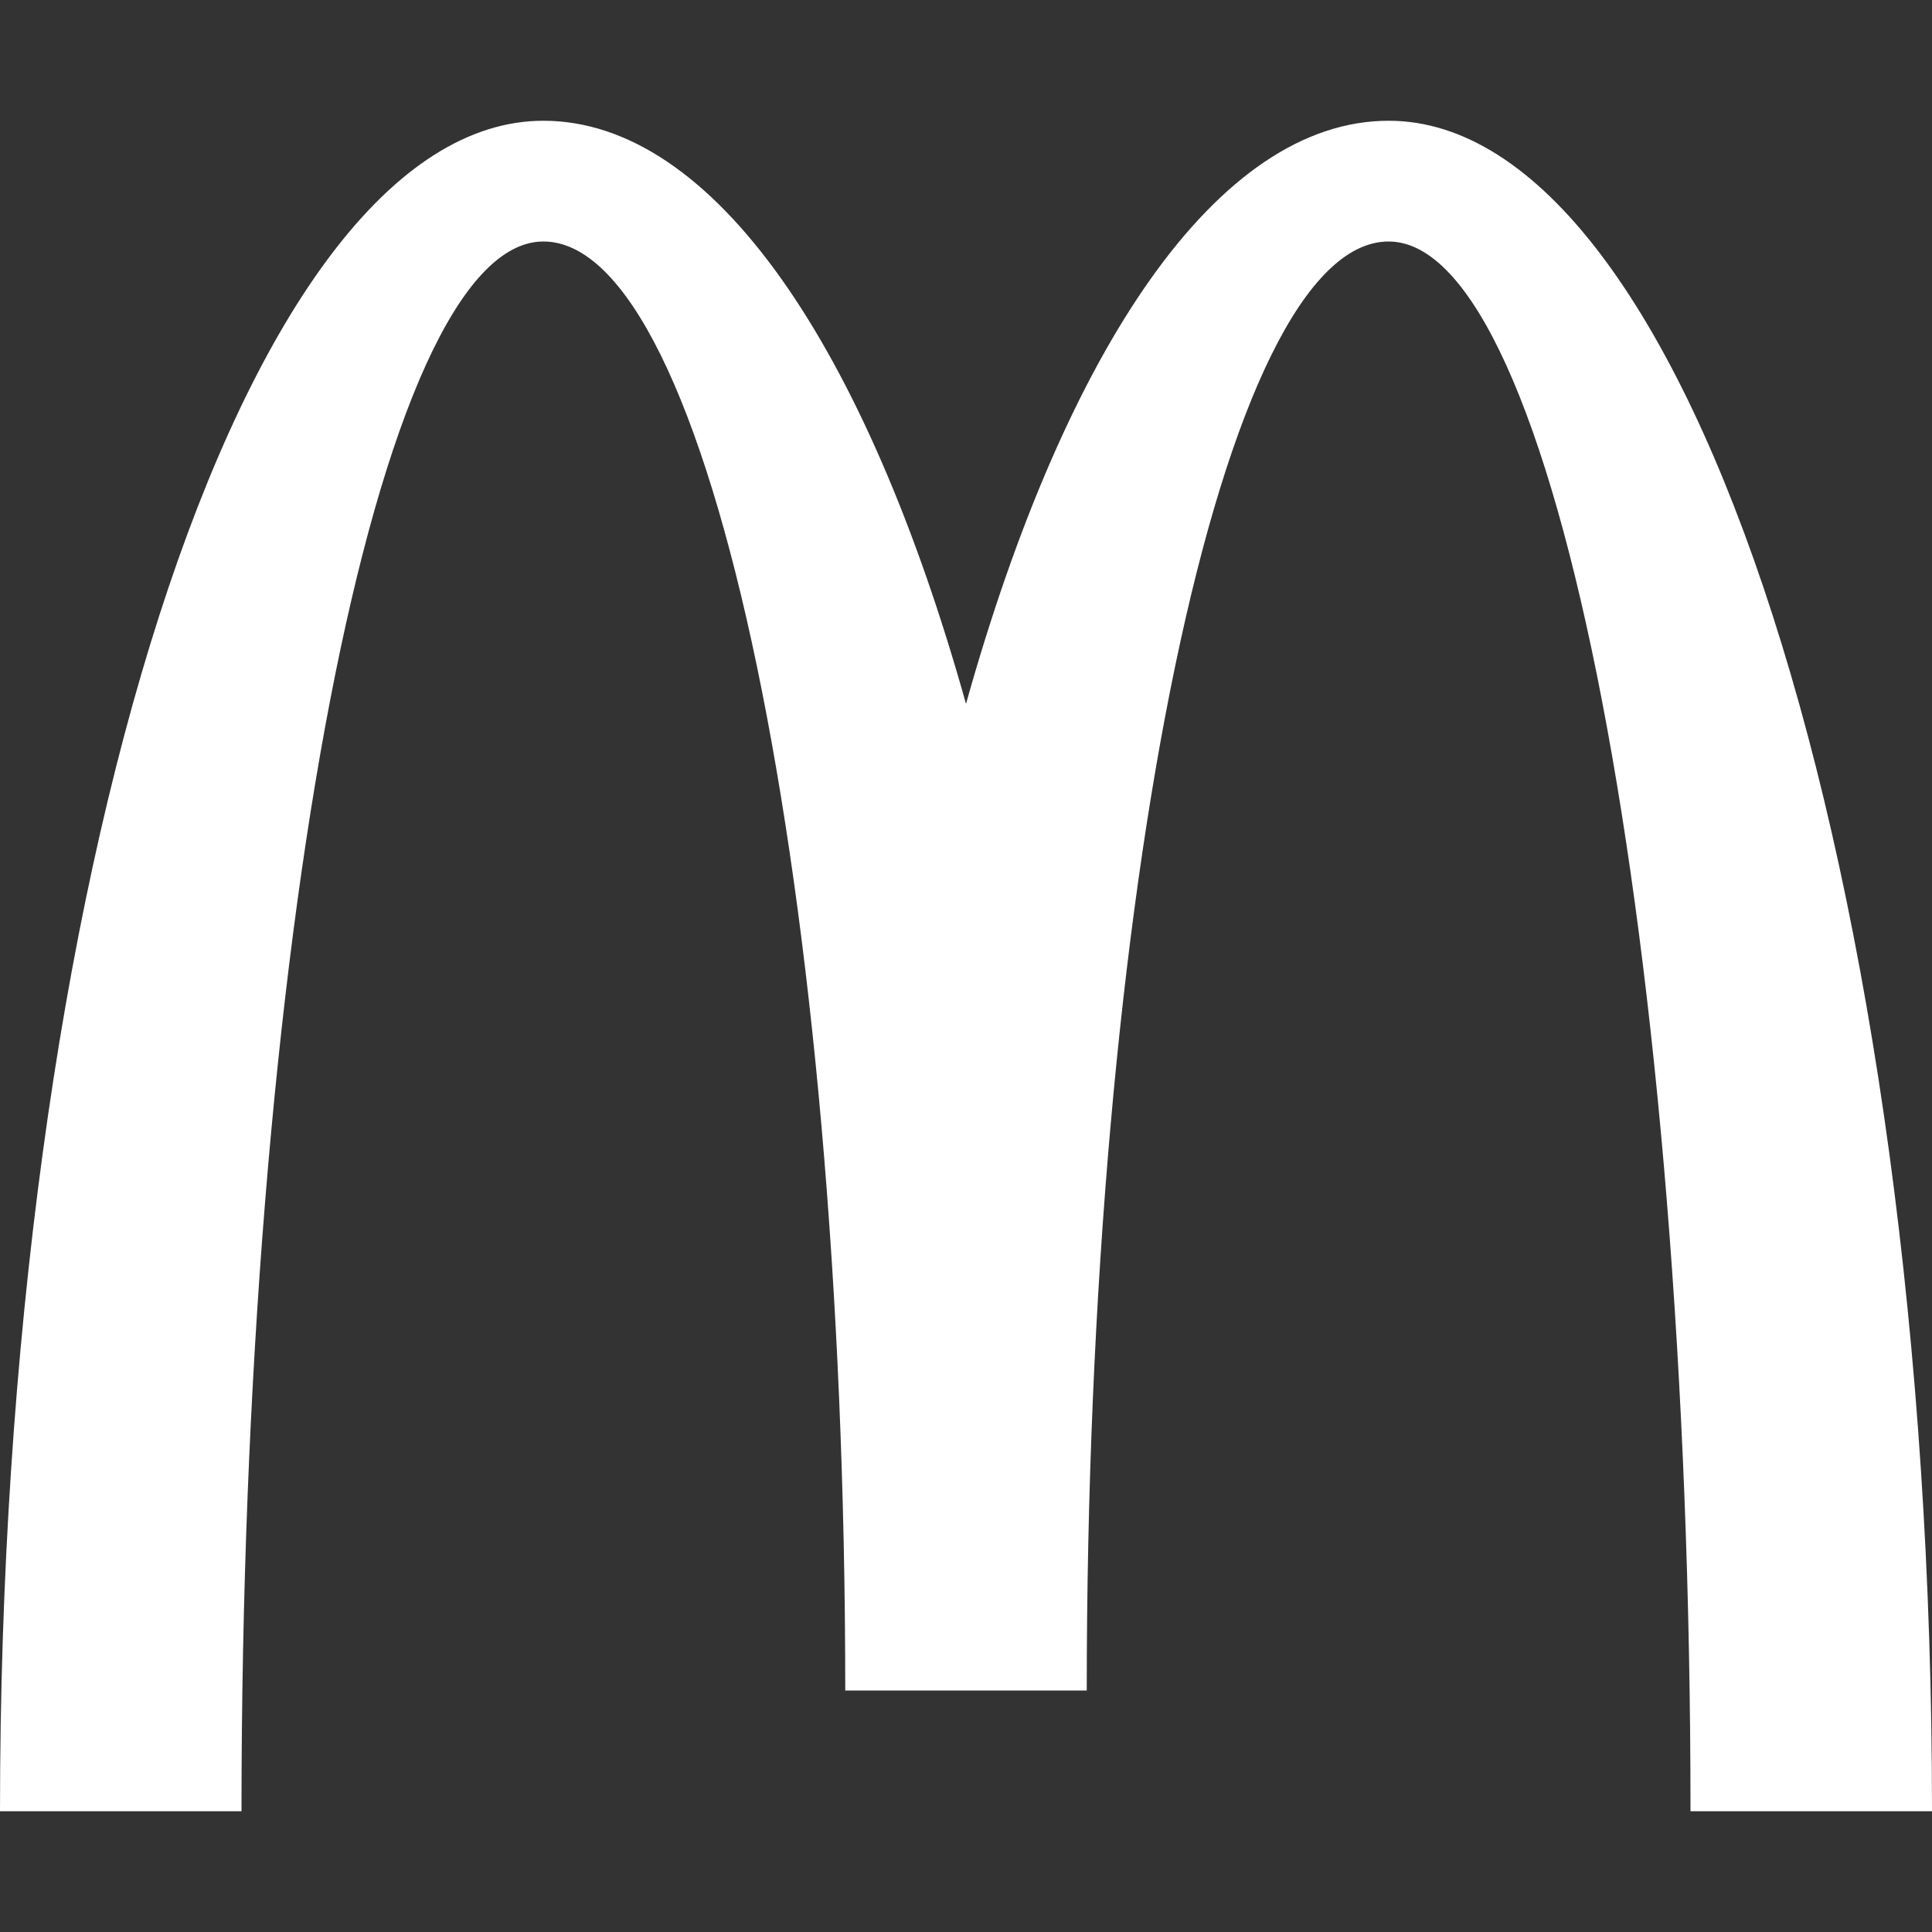 <?xml version="1.0"?>
<svg xmlns="http://www.w3.org/2000/svg" xmlns:xlink="http://www.w3.org/1999/xlink" version="1.1" id="Capa_1" x="0px" y="0px" viewBox="0 0 512 512" style="enable-background:new 0 0 512 512;" xml:space="preserve" width="512px" height="512px" class=""><rect x="0" y="0" width="512" height="512" fill="#333333" stroke="none"/><g><g style="enable-background:new    ;">
	<path d="M368,32c-45.248,0-85.6,60.288-112,154.528C229.632,92.288,189.248,32,144,32   C64.48,32,0,232.576,0,480h64c0-229.76,35.84-416,80-416c44.192,0,80,171.936,80,384h64c0-212.064,35.84-384,80-384   c44.192,0,80,186.24,80,416h64C512,232.576,447.52,32,368,32z" data-original="#FFC107" class="active-path" data-old_color="#ffffff" fill="#ffffff"/>
</g></g> </svg>
